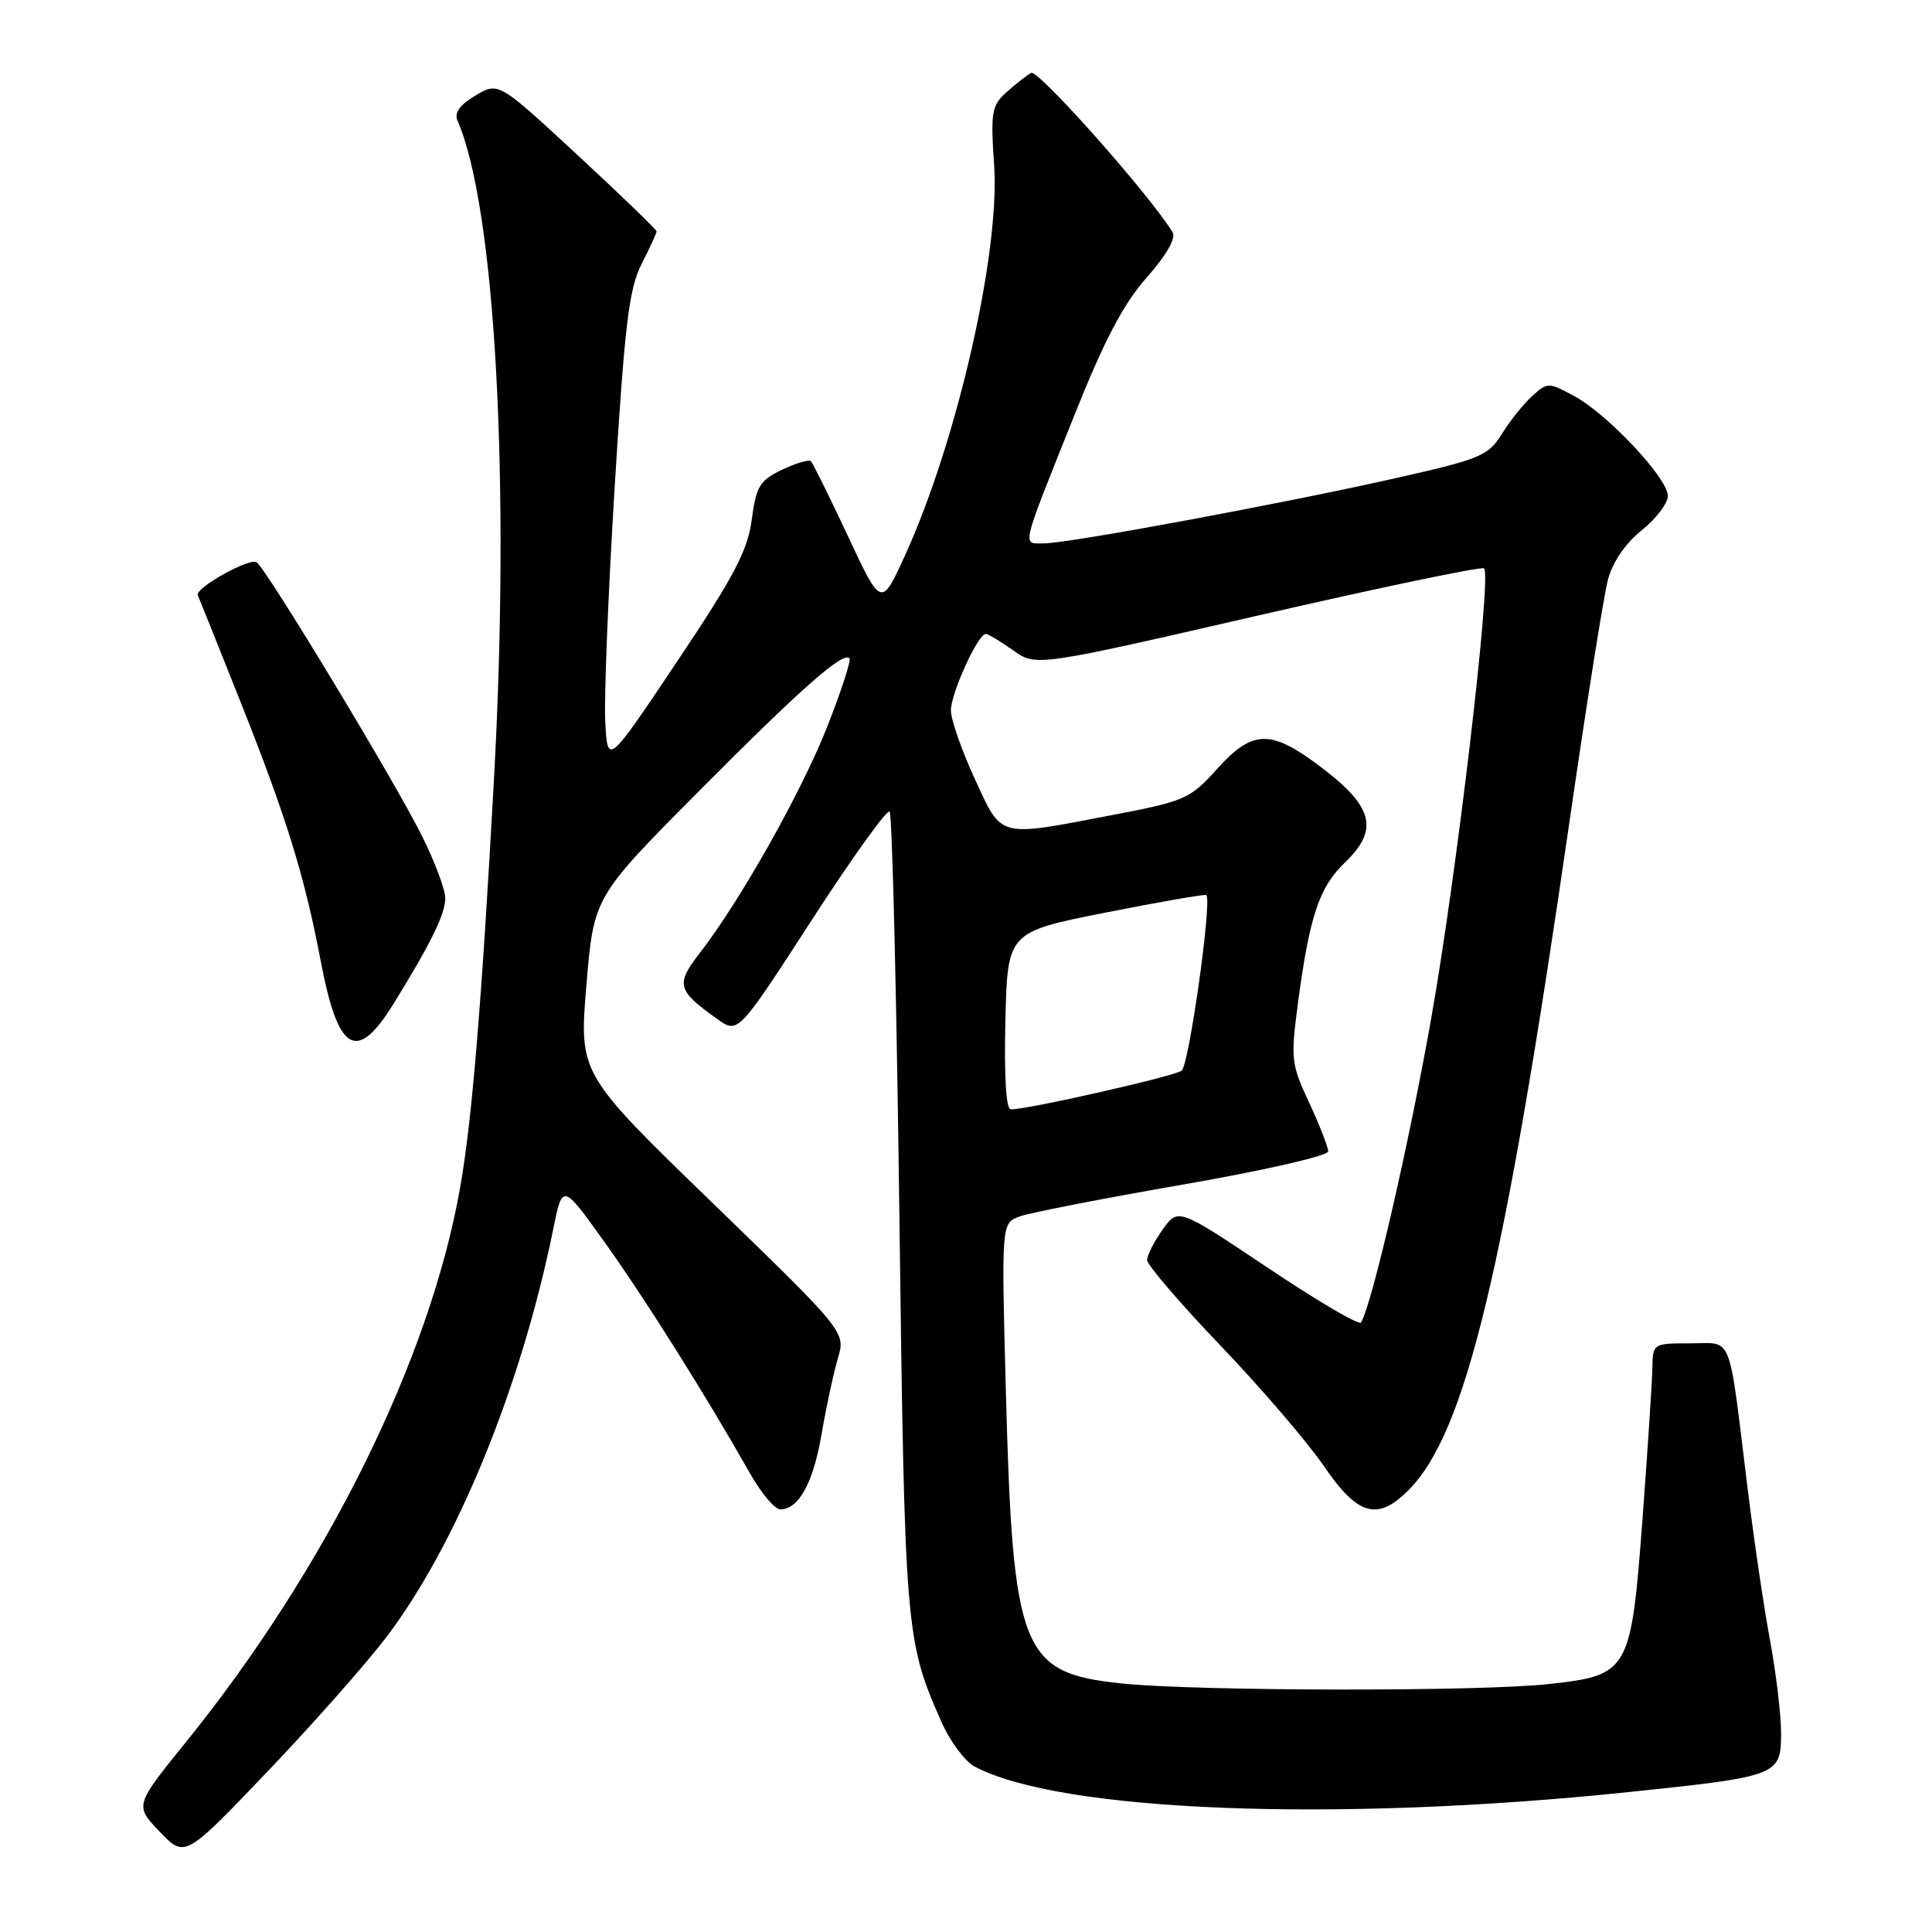 <?xml version="1.0" encoding="UTF-8" standalone="no"?>
<!DOCTYPE svg PUBLIC "-//W3C//DTD SVG 1.1//EN" "http://www.w3.org/Graphics/SVG/1.1/DTD/svg11.dtd" >
<svg xmlns="http://www.w3.org/2000/svg" xmlns:xlink="http://www.w3.org/1999/xlink" version="1.1" viewBox="0 0 256 256">
 <g >
 <path fill="currentColor"
d=" M 51.14 217.00 C 60.48 204.75 69.07 183.76 73.30 162.89 C 74.53 156.79 74.53 156.79 80.15 164.65 C 85.48 172.10 93.50 184.85 99.39 195.25 C 100.87 197.86 102.67 200.00 103.39 200.00 C 105.84 200.00 107.76 196.50 108.87 190.00 C 109.48 186.43 110.45 181.93 111.02 180.00 C 112.06 176.50 112.06 176.50 94.40 159.38 C 76.73 142.27 76.73 142.27 77.70 130.56 C 78.68 118.85 78.68 118.85 92.59 104.86 C 106.19 91.17 111.67 86.34 112.56 87.22 C 112.80 87.47 111.49 91.50 109.65 96.20 C 106.25 104.86 98.06 119.41 92.73 126.27 C 89.50 130.43 89.71 131.24 95.06 135.04 C 97.80 136.99 97.80 136.99 107.53 121.96 C 112.88 113.69 117.54 107.20 117.88 107.54 C 118.22 107.89 118.80 131.87 119.17 160.83 C 119.88 216.20 119.97 217.37 124.75 228.17 C 125.88 230.73 127.85 233.38 129.11 234.06 C 140.37 240.09 176.97 241.52 215.89 237.45 C 235.69 235.38 236.00 235.26 236.00 229.64 C 236.00 227.21 235.34 221.68 234.54 217.36 C 233.73 213.04 232.38 203.88 231.54 197.00 C 228.97 176.19 229.70 178.00 223.95 178.00 C 219.04 178.00 219.00 178.03 218.95 181.25 C 218.92 183.04 218.33 192.05 217.64 201.28 C 216.12 221.51 215.86 221.97 205.28 223.14 C 196.18 224.16 158.47 224.10 148.55 223.06 C 135.32 221.67 134.20 218.84 133.28 184.28 C 132.69 162.07 132.69 162.07 135.10 161.19 C 136.42 160.70 146.16 158.80 156.75 156.96 C 167.51 155.09 176.00 153.15 175.99 152.56 C 175.98 151.98 174.85 149.07 173.46 146.09 C 171.06 140.94 171.00 140.32 172.03 132.59 C 173.53 121.40 174.83 117.54 178.14 114.36 C 182.67 110.03 182.03 107.04 175.50 102.00 C 168.46 96.57 166.07 96.56 161.25 101.91 C 157.67 105.88 157.03 106.16 147.21 108.03 C 132.08 110.93 132.81 111.12 129.15 103.17 C 127.42 99.41 126.00 95.35 126.00 94.13 C 126.00 91.86 129.58 84.00 130.62 84.00 C 130.93 84.00 132.56 84.97 134.23 86.16 C 137.27 88.33 137.27 88.33 166.70 81.56 C 182.89 77.84 196.36 75.03 196.65 75.31 C 197.68 76.34 193.01 116.01 189.60 135.19 C 186.60 152.04 181.81 172.77 180.34 175.24 C 180.10 175.64 174.55 172.39 168.01 168.00 C 156.11 160.04 156.11 160.04 154.06 162.92 C 152.93 164.51 152.00 166.33 152.00 166.97 C 152.00 167.61 156.39 172.72 161.75 178.33 C 167.11 183.93 173.26 191.10 175.42 194.26 C 179.90 200.83 182.51 201.58 186.61 197.48 C 194.20 189.89 199.34 168.54 208.02 108.50 C 210.25 93.10 212.52 78.82 213.07 76.77 C 213.69 74.46 215.40 71.97 217.53 70.27 C 219.44 68.74 221.00 66.69 221.00 65.71 C 221.00 63.37 213.01 54.86 208.57 52.47 C 205.18 50.64 205.05 50.64 203.02 52.48 C 201.87 53.52 200.07 55.77 199.01 57.49 C 197.23 60.37 196.16 60.82 185.29 63.28 C 170.36 66.66 141.59 72.00 138.34 72.00 C 135.40 72.00 135.15 73.07 142.38 54.97 C 146.33 45.07 148.87 40.24 151.95 36.77 C 154.59 33.77 155.85 31.56 155.37 30.77 C 152.34 25.80 137.55 9.15 136.63 9.66 C 136.01 10.01 134.53 11.17 133.35 12.23 C 131.40 13.98 131.25 14.88 131.73 21.91 C 132.52 33.46 126.83 58.40 119.96 73.50 C 116.78 80.50 116.78 80.50 112.36 71.05 C 109.93 65.86 107.72 61.39 107.46 61.12 C 107.19 60.86 105.47 61.36 103.63 62.24 C 100.67 63.65 100.20 64.42 99.61 68.86 C 99.07 72.96 97.27 76.38 89.72 87.65 C 80.50 101.43 80.50 101.43 80.20 95.61 C 80.03 92.40 80.60 78.32 81.46 64.32 C 82.78 42.95 83.35 38.23 85.02 34.97 C 86.11 32.83 87.00 30.89 87.00 30.66 C 87.00 30.43 82.29 25.88 76.53 20.55 C 66.06 10.85 66.06 10.85 63.01 12.65 C 60.93 13.88 60.17 14.94 60.62 15.98 C 65.64 27.49 67.64 63.84 65.44 103.50 C 63.80 133.23 62.54 148.44 60.98 157.31 C 56.98 180.07 43.29 207.77 24.61 230.87 C 17.84 239.24 17.84 239.24 21.17 242.72 C 24.50 246.19 24.50 246.19 35.34 234.85 C 41.31 228.61 48.41 220.57 51.14 217.00 Z  M 52.15 133.00 C 57.11 124.97 59.00 121.12 59.00 119.01 C 59.00 117.87 57.60 114.14 55.89 110.72 C 52.25 103.41 35.23 75.26 34.00 74.50 C 33.01 73.89 25.78 77.95 26.21 78.87 C 26.37 79.22 28.92 85.58 31.87 93.00 C 37.96 108.32 40.36 116.07 42.51 127.41 C 44.81 139.48 47.26 140.91 52.15 133.00 Z  M 133.22 135.25 C 133.50 123.50 133.50 123.50 146.50 120.92 C 153.65 119.51 159.65 118.46 159.84 118.60 C 160.64 119.18 157.56 141.12 156.57 141.87 C 155.60 142.62 136.27 147.00 133.93 147.00 C 133.31 147.00 133.04 142.56 133.22 135.25 Z "/>
</g>
</svg>